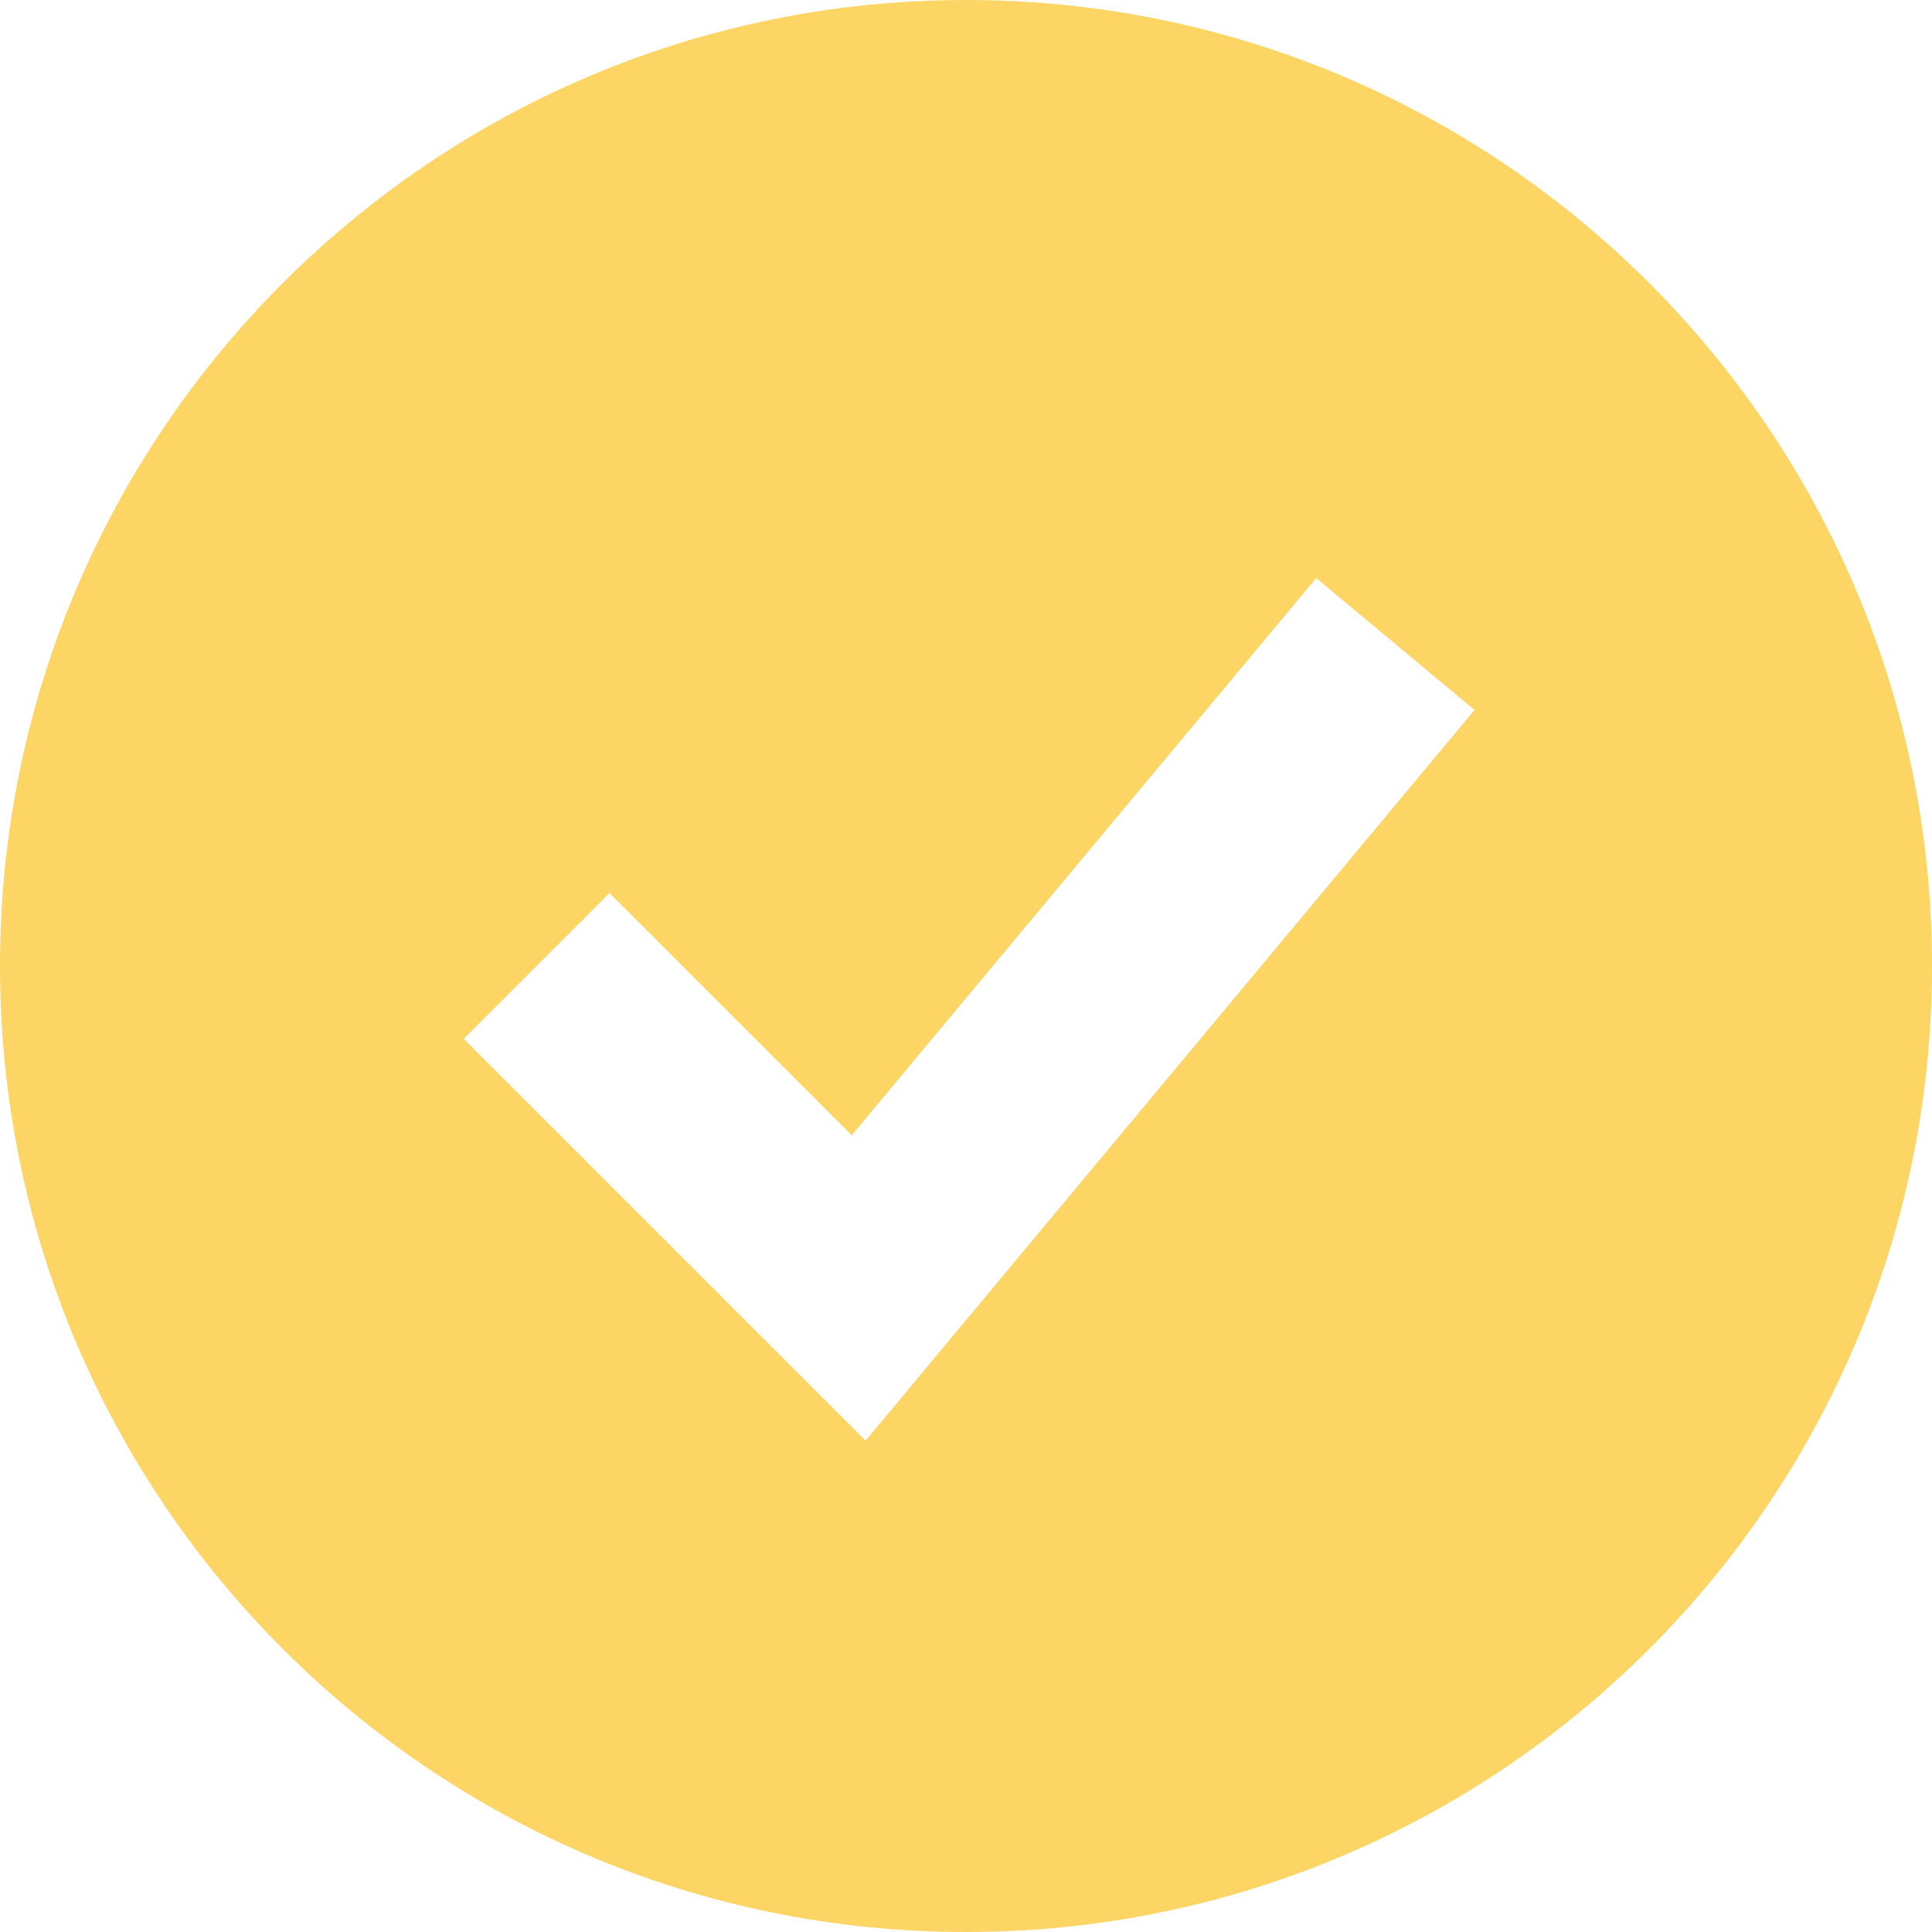 <svg width="19" height="19" viewBox="0 0 19 19" fill="none" xmlns="http://www.w3.org/2000/svg">
<path fill-rule="evenodd" clip-rule="evenodd" d="M9.5 19C14.747 19 19 14.747 19 9.5C19 4.253 14.747 0 9.5 0C4.253 0 0 4.253 0 9.5C0 14.747 4.253 19 9.5 19ZM9.223 13.315L14.501 6.982L12.944 5.685L8.376 11.165L5.994 8.783L4.561 10.216L7.728 13.383L8.513 14.168L9.223 13.315Z" fill="#FDD565"/>
</svg>
